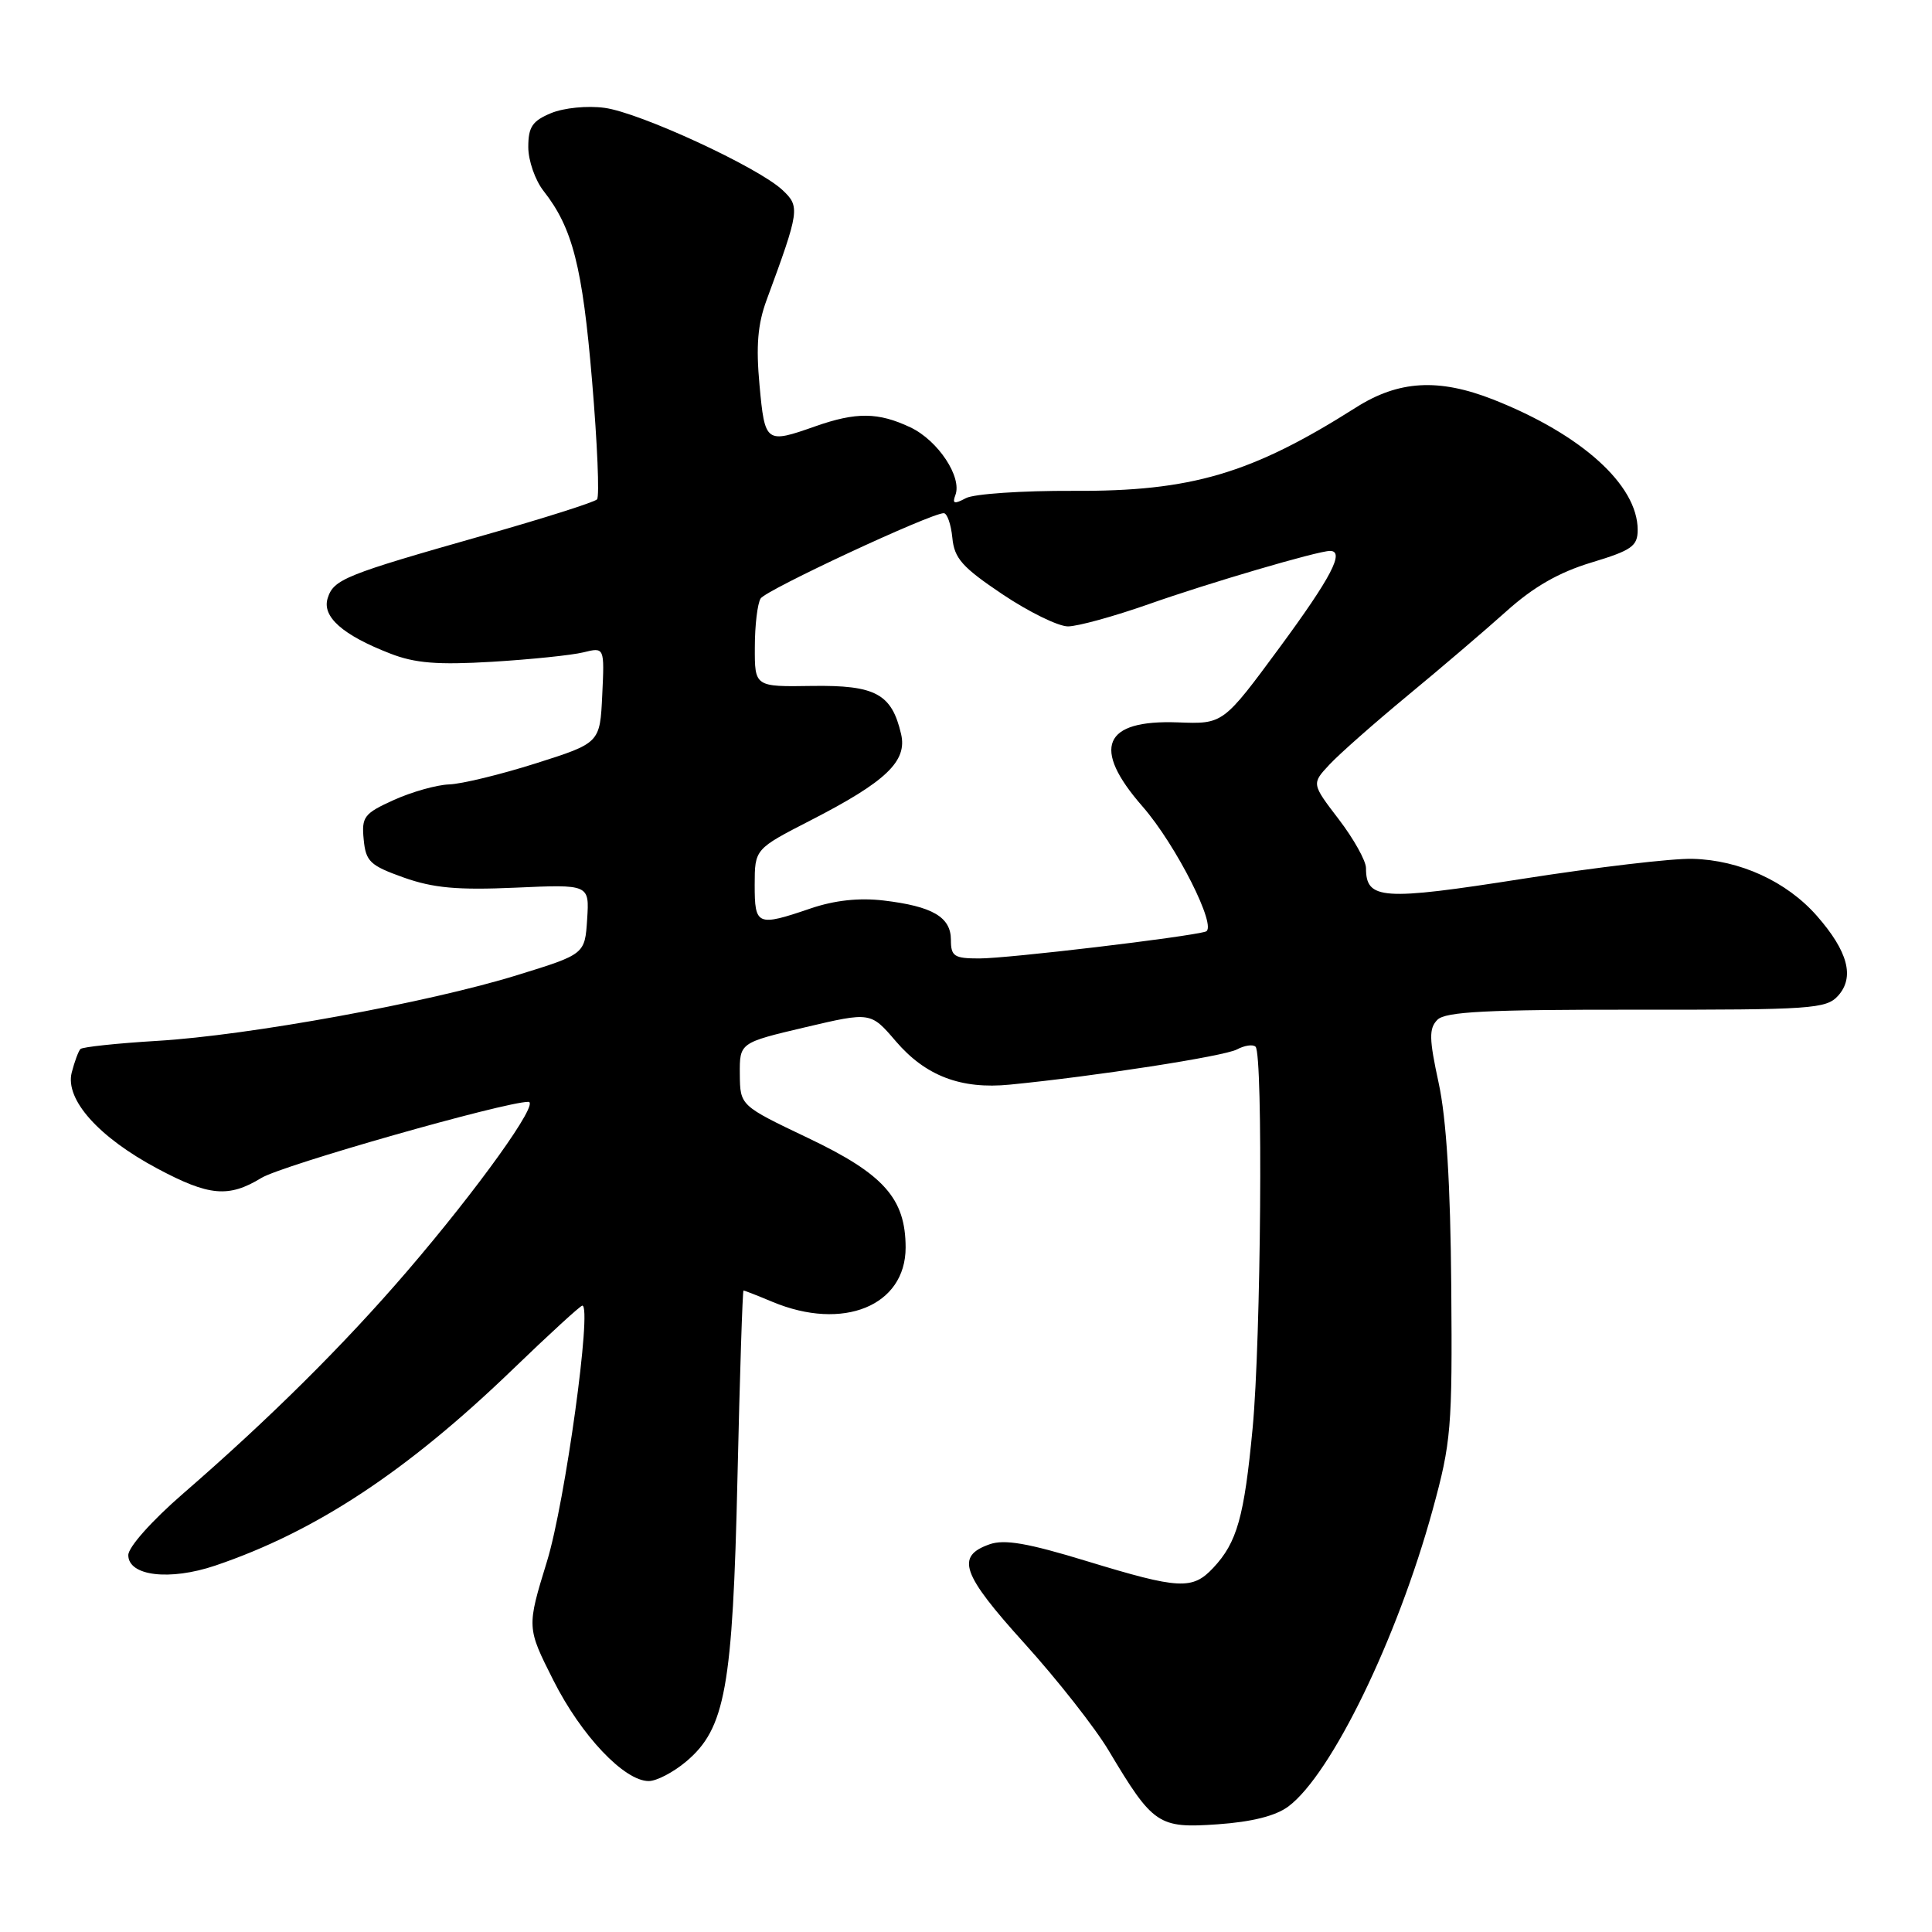 <?xml version="1.0" encoding="UTF-8" standalone="no"?>
<!DOCTYPE svg PUBLIC "-//W3C//DTD SVG 1.1//EN" "http://www.w3.org/Graphics/SVG/1.1/DTD/svg11.dtd" >
<svg xmlns="http://www.w3.org/2000/svg" xmlns:xlink="http://www.w3.org/1999/xlink" version="1.1" viewBox="0 0 256 256">
 <g >
 <path fill="currentColor"
d=" M 170.71 239.37 C 176.41 235.11 185.14 217.16 189.83 200.07 C 192.29 191.10 192.45 189.25 192.30 170.50 C 192.19 156.92 191.66 148.25 190.63 143.50 C 189.36 137.64 189.33 136.28 190.46 135.13 C 191.53 134.05 196.97 133.77 216.83 133.79 C 240.01 133.81 241.98 133.68 243.55 131.95 C 245.78 129.48 244.87 126.06 240.74 121.35 C 236.74 116.80 230.55 113.96 224.27 113.80 C 221.65 113.72 211.51 114.92 201.74 116.45 C 183.11 119.37 181.00 119.23 181.00 115.02 C 181.00 114.07 179.38 111.16 177.40 108.57 C 173.79 103.85 173.79 103.85 176.15 101.32 C 177.44 99.93 182.10 95.82 186.50 92.18 C 190.90 88.55 196.80 83.51 199.61 80.99 C 203.19 77.77 206.56 75.84 210.86 74.54 C 216.22 72.92 217.00 72.37 217.00 70.21 C 217.00 64.27 209.55 57.55 197.86 52.94 C 190.63 50.10 185.34 50.40 179.68 53.99 C 165.82 62.78 157.86 65.13 142.21 65.04 C 135.44 65.01 129.04 65.44 127.98 66.01 C 126.44 66.83 126.16 66.75 126.59 65.61 C 127.51 63.22 124.30 58.37 120.64 56.63 C 116.37 54.61 113.45 54.58 108.00 56.50 C 101.47 58.80 101.35 58.72 100.64 51.03 C 100.16 45.84 100.40 42.96 101.57 39.78 C 105.96 27.87 106.03 27.38 103.67 25.17 C 100.44 22.15 84.77 14.91 80.10 14.29 C 77.82 13.98 74.71 14.29 73.02 14.99 C 70.54 16.02 70.00 16.82 70.00 19.49 C 70.00 21.27 70.91 23.89 72.03 25.31 C 75.87 30.20 77.18 35.32 78.45 50.44 C 79.15 58.72 79.45 65.80 79.11 66.17 C 78.77 66.54 71.97 68.70 64.00 70.96 C 45.70 76.16 44.21 76.76 43.42 79.26 C 42.64 81.71 45.39 84.15 51.71 86.60 C 54.99 87.88 57.97 88.12 65.21 87.69 C 70.32 87.38 75.76 86.82 77.30 86.44 C 80.10 85.75 80.10 85.75 79.80 92.10 C 79.50 98.45 79.50 98.45 71.00 101.15 C 66.33 102.63 61.15 103.89 59.50 103.94 C 57.85 104.00 54.56 104.93 52.19 106.00 C 48.23 107.79 47.90 108.24 48.19 111.23 C 48.47 114.16 49.02 114.68 53.50 116.28 C 57.42 117.67 60.62 117.96 68.30 117.62 C 78.10 117.18 78.10 117.18 77.80 121.81 C 77.50 126.44 77.50 126.44 68.53 129.21 C 56.78 132.85 32.98 137.20 20.83 137.92 C 15.51 138.24 10.93 138.73 10.66 139.00 C 10.39 139.28 9.87 140.69 9.50 142.13 C 8.61 145.70 13.07 150.69 20.85 154.84 C 27.71 158.50 30.29 158.73 34.64 156.08 C 37.39 154.40 66.88 146.00 70.01 146.00 C 71.59 146.00 63.34 157.51 53.90 168.50 C 45.52 178.25 35.67 188.02 24.25 197.92 C 20.12 201.50 17.00 205.00 17.00 206.06 C 17.00 208.83 22.47 209.49 28.52 207.45 C 41.83 202.94 53.92 194.97 67.99 181.40 C 72.78 176.78 76.91 173.00 77.16 173.00 C 78.48 173.00 74.88 199.06 72.49 206.85 C 69.79 215.64 69.79 215.64 73.33 222.66 C 77.01 229.97 82.72 236.00 85.96 236.00 C 87.00 236.00 89.22 234.84 90.91 233.42 C 96.11 229.04 97.09 223.65 97.72 195.75 C 98.03 182.14 98.39 171.00 98.52 171.00 C 98.65 171.00 100.37 171.67 102.35 172.50 C 111.71 176.41 120.00 173.03 120.00 165.30 C 119.99 158.80 117.11 155.57 107.07 150.79 C 98.07 146.50 98.07 146.50 98.03 142.34 C 98.00 138.17 98.00 138.17 106.69 136.12 C 115.37 134.08 115.37 134.08 118.70 137.97 C 122.64 142.57 127.34 144.36 133.80 143.72 C 145.15 142.61 162.20 139.96 163.89 139.06 C 164.91 138.52 166.02 138.35 166.37 138.70 C 167.38 139.72 167.09 177.50 165.98 189.23 C 164.86 201.03 163.92 204.38 160.76 207.75 C 158.00 210.69 156.27 210.60 144.01 206.86 C 136.19 204.47 133.09 203.93 131.12 204.63 C 126.60 206.22 127.42 208.55 135.75 217.76 C 140.10 222.57 145.13 228.97 146.93 232.00 C 152.79 241.81 153.49 242.28 161.34 241.73 C 165.89 241.41 169.03 240.62 170.71 239.37 Z  M 126.00 124.54 C 126.00 121.51 123.56 120.09 117.07 119.32 C 113.83 118.94 110.60 119.29 107.42 120.37 C 100.32 122.79 100.00 122.66 100.00 117.25 C 100.01 112.50 100.01 112.50 107.41 108.70 C 117.41 103.57 120.24 100.87 119.40 97.27 C 118.16 91.93 116.01 90.77 107.61 90.89 C 100.00 91.01 100.00 91.01 100.02 85.75 C 100.02 82.86 100.37 79.96 100.79 79.30 C 101.52 78.16 123.32 68.00 125.05 68.00 C 125.50 68.00 126.01 69.46 126.19 71.25 C 126.45 73.99 127.49 75.16 132.84 78.75 C 136.33 81.09 140.23 83.00 141.51 83.00 C 142.79 83.00 147.59 81.68 152.17 80.07 C 160.18 77.24 174.63 73.00 176.23 73.00 C 178.23 73.00 176.40 76.50 169.54 85.82 C 162.07 95.95 162.07 95.95 156.08 95.72 C 146.17 95.35 144.60 99.10 151.39 106.86 C 155.83 111.94 161.39 122.94 159.76 123.44 C 157.39 124.17 133.50 127.01 129.75 127.00 C 126.43 127.00 126.00 126.72 126.00 124.54 Z "/>
</g>
</svg>